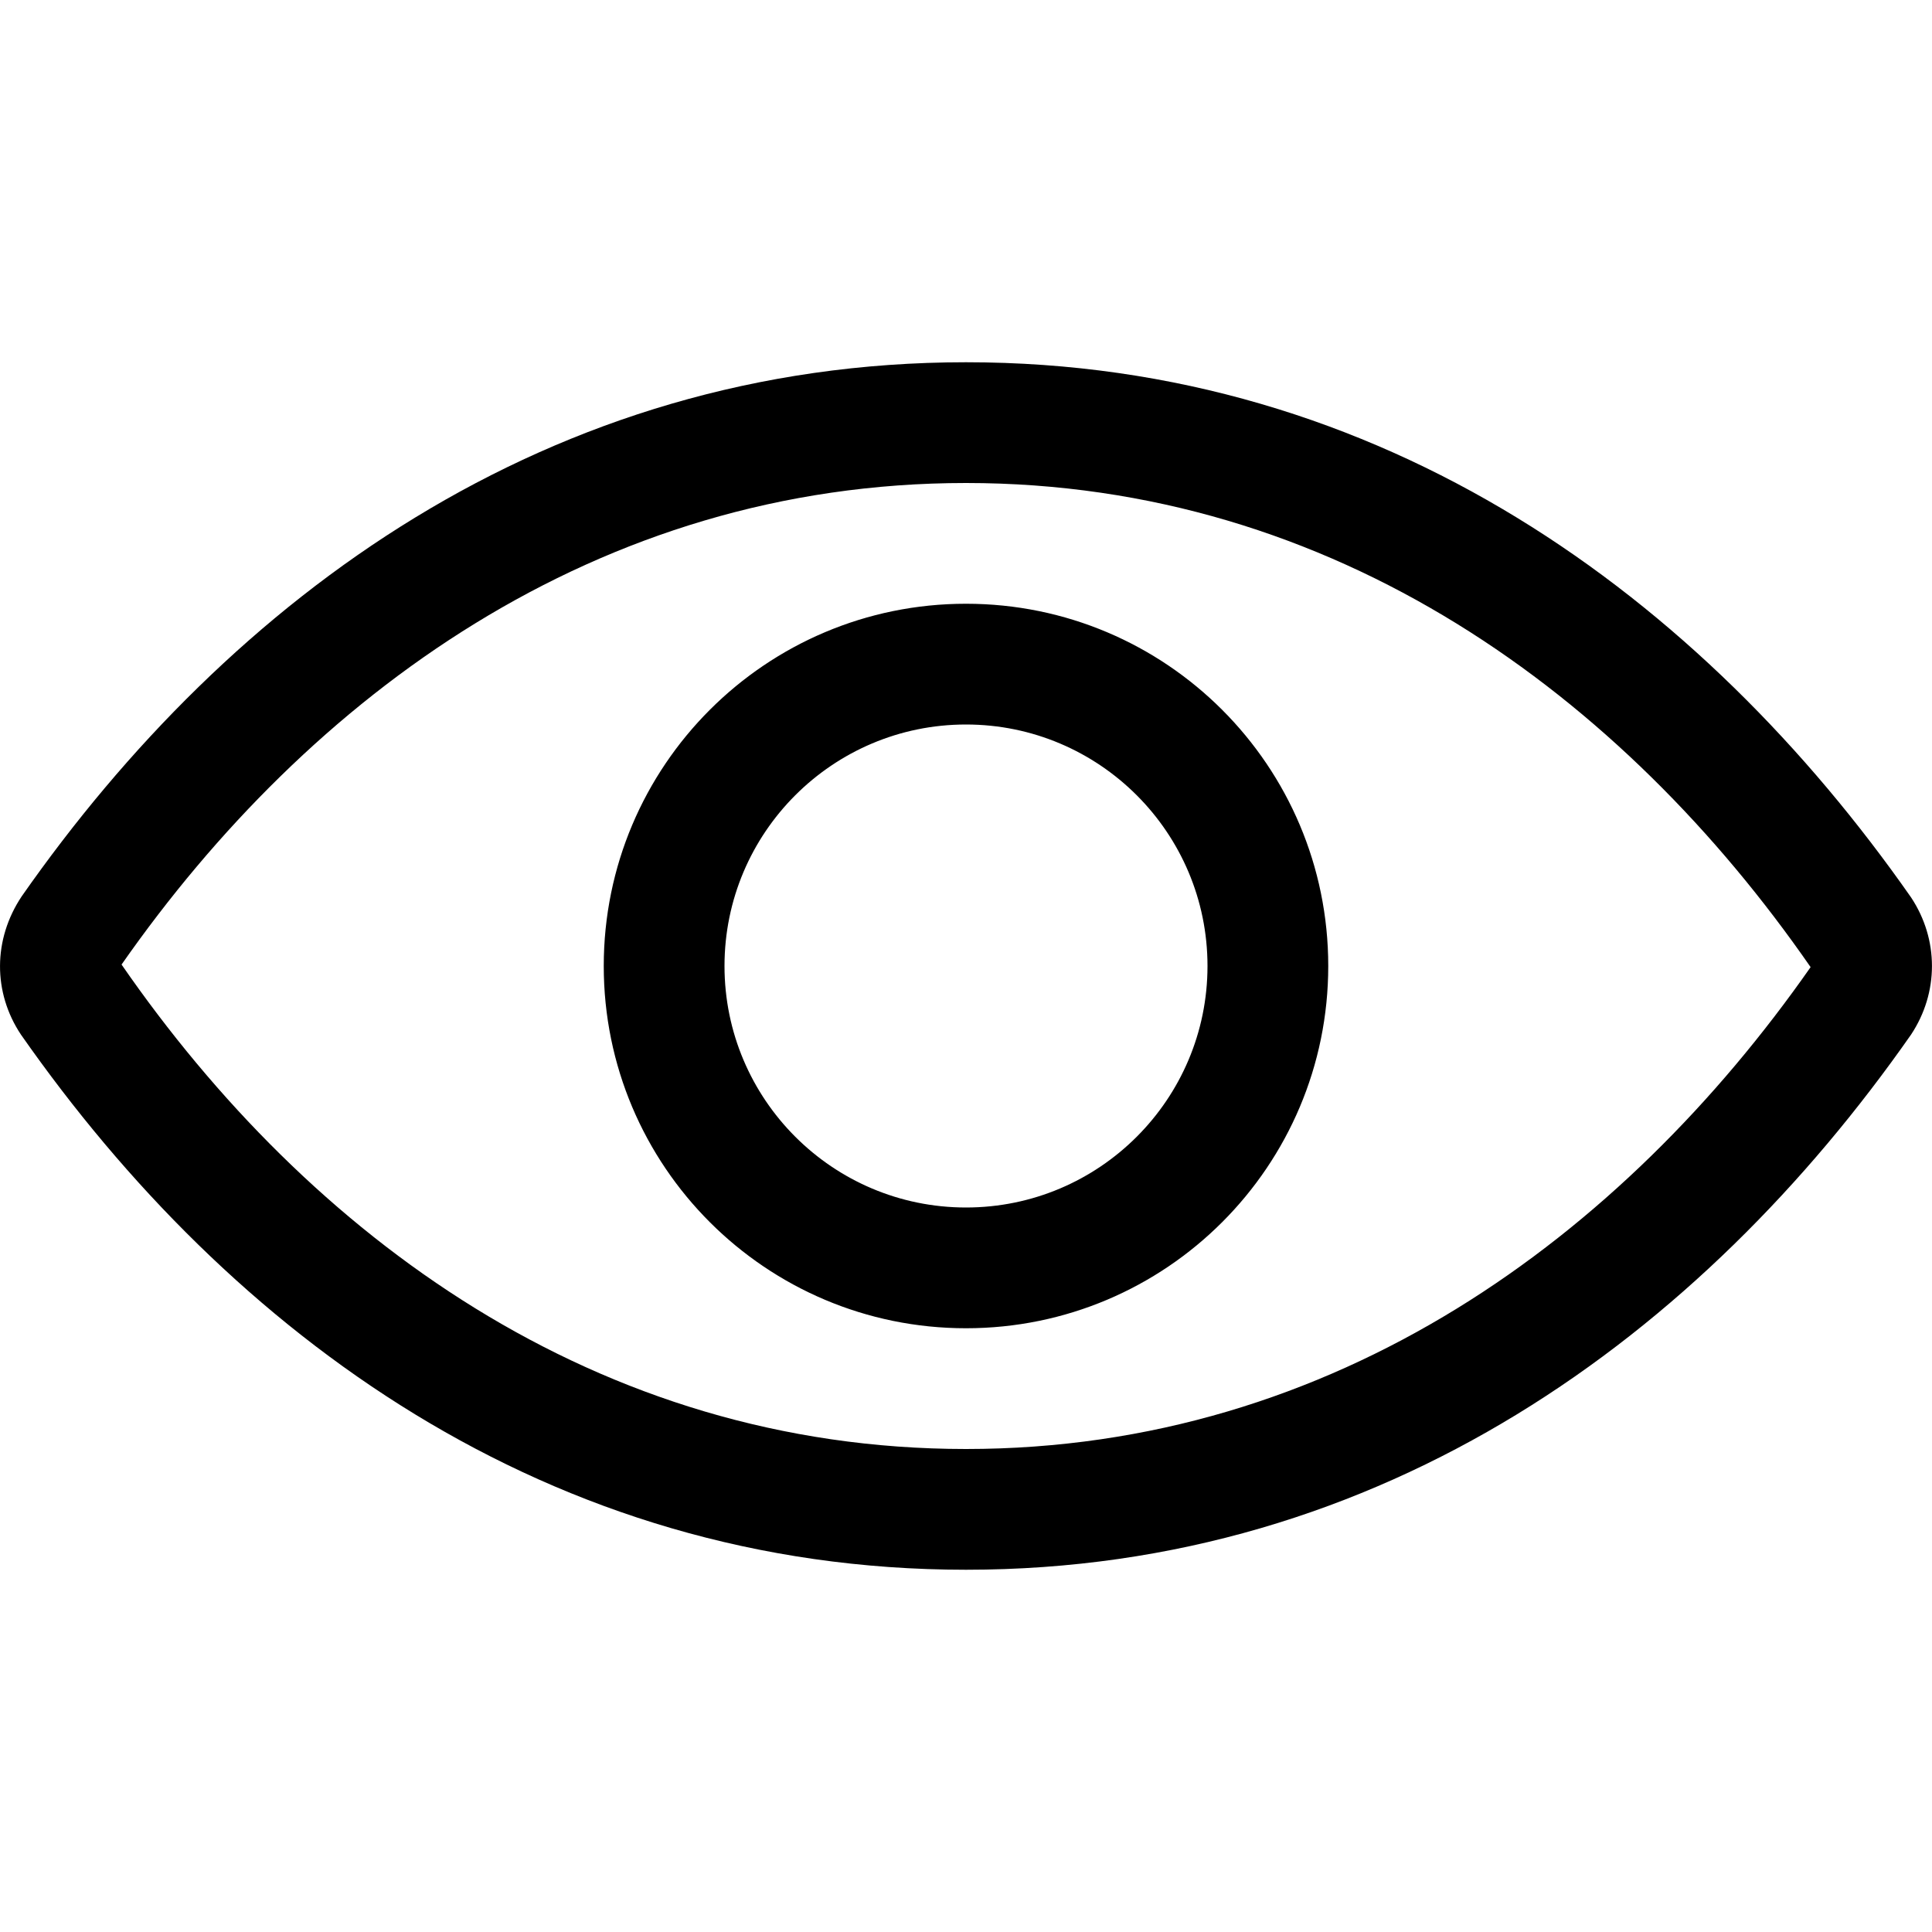 <svg width="16" height="16" viewBox="0 0 12 12" fill="none" xmlns="http://www.w3.org/2000/svg">
<path fill-rule="evenodd" clip-rule="evenodd" d="M11.87 6.426C10.571 8.284 8.597 9.75 6 9.75C3.403 9.75 1.429 8.284 0.13 6.426C-0.044 6.165 -0.044 5.835 0.135 5.567C1.429 3.716 3.403 2.25 6 2.25C8.597 2.25 10.571 3.716 11.87 5.574C12.043 5.835 12.043 6.165 11.87 6.426ZM6 3C3.703 3 1.918 4.327 0.755 5.991C1.918 7.673 3.703 9 6 9C8.295 9 10.079 7.676 11.246 6.007C10.082 4.327 8.297 3 6 3ZM6 8.25C4.757 8.25 3.75 7.243 3.75 6C3.75 4.757 4.757 3.75 6 3.75C7.243 3.75 8.25 4.757 8.25 6C8.25 7.243 7.243 8.25 6 8.25ZM6 7.5C6.828 7.5 7.5 6.828 7.5 6C7.5 5.172 6.828 4.5 6 4.5C5.172 4.5 4.5 5.172 4.5 6C4.5 6.828 5.172 7.5 6 7.5Z" fill="currentColor"/>
</svg>

